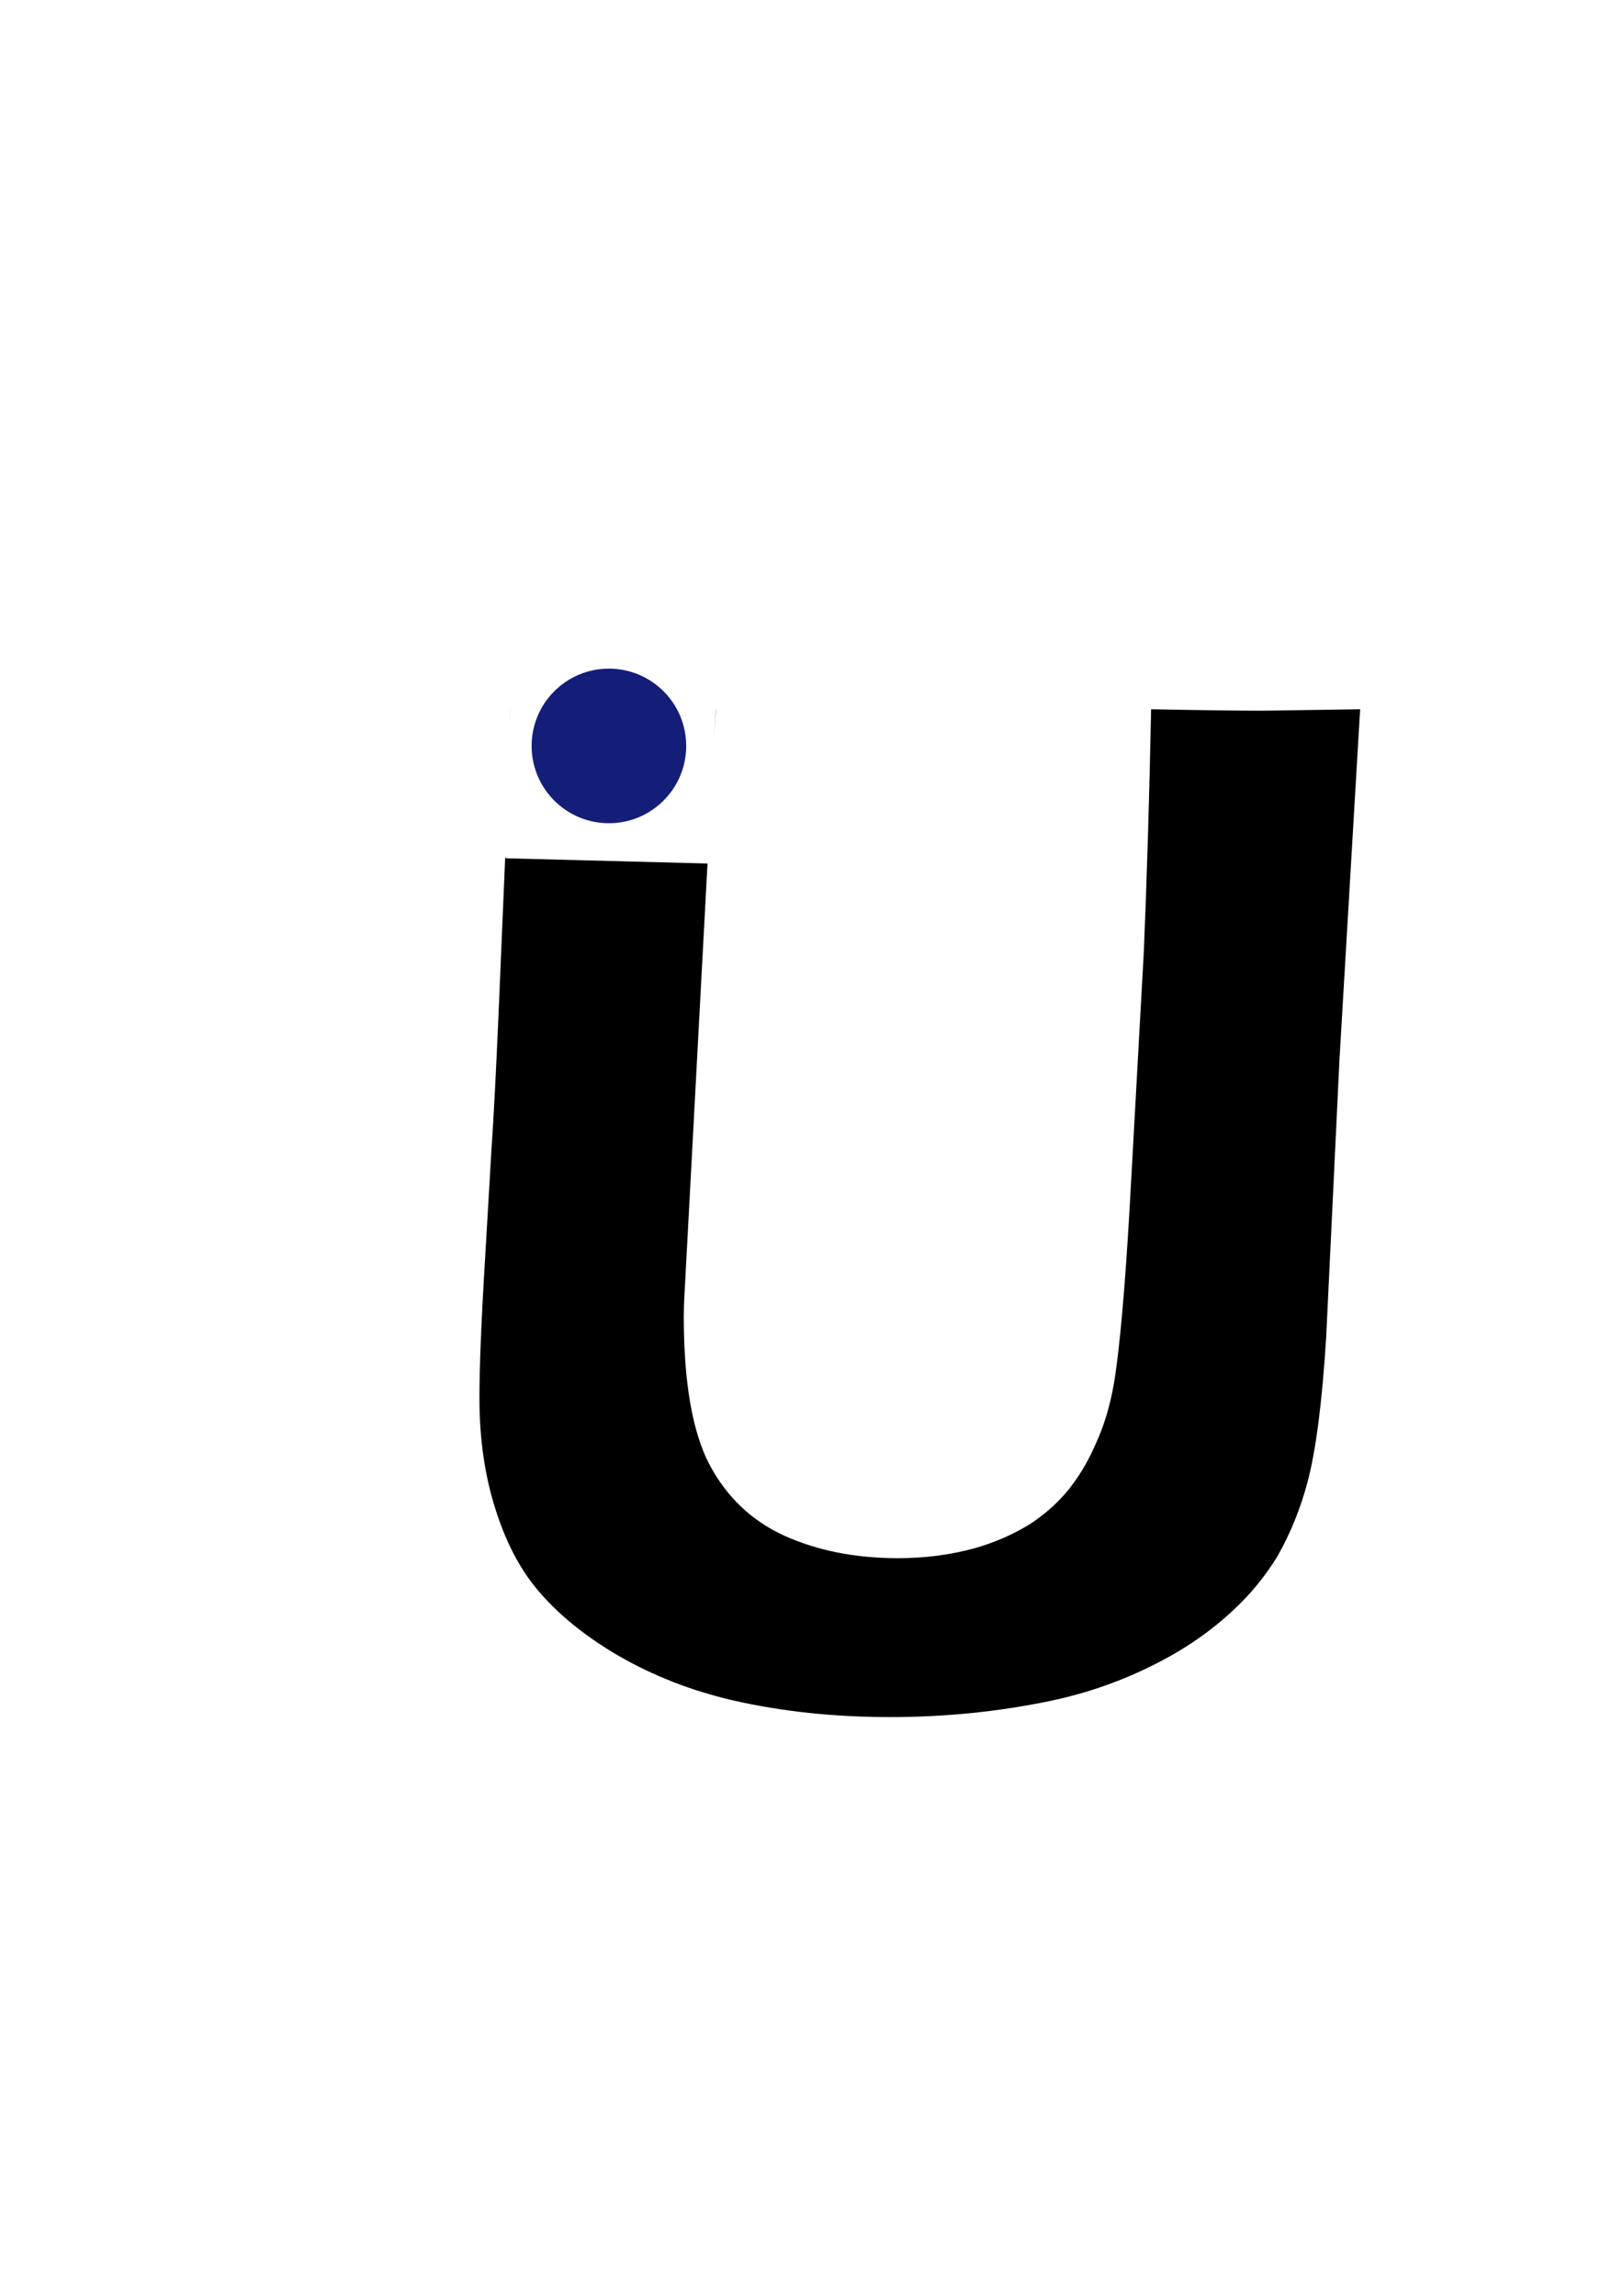 <?xml version="1.0" encoding="UTF-8" standalone="no"?>
<!-- Created with Inkscape (http://www.inkscape.org/) -->

<svg
   width="210mm"
   height="297mm"
   viewBox="0 0 210 297"
   version="1.1"
   id="svg5"
   xmlns="http://www.w3.org/2000/svg"
   xmlns:svg="http://www.w3.org/2000/svg">
  <defs
     id="defs2" />
  <g
     id="layer1">
    <path
       id="text113"
       style="font-style:normal;font-variant:normal;font-weight:normal;font-stretch:normal;font-size:184.135px;font-family:'Eras Demi ITC';-inkscape-font-specification:'Eras Demi ITC, Normal';font-variant-ligatures:normal;font-variant-caps:normal;font-variant-numeric:normal;font-variant-east-asian:normal;fill:#000000;fill-opacity:1;stroke-width:15.345"
       transform="scale(0.958,1.044)"
       d="m 68.889,87.885 c -0.018,0.652 -0.038,1.272 -0.057,1.912 l 0.064,-1.909 h 0.203 c -0.083,-0.001 -0.127,-0.002 -0.21,-0.004 z m 27.782,0 c -0.008,1.55e-4 -0.014,3.39e-4 -0.022,4.95e-4 l -0.184,3.535 z m 58.801,0 c -0.24,10.969 -0.57,21.009 -0.989,30.12 l -1.888,31.289 c -0.659,10.549 -1.379,17.952 -2.158,22.208 -0.539,2.817 -1.379,5.335 -2.517,7.553 -1.079,2.278 -2.428,4.285 -4.046,6.024 -1.379,1.439 -2.967,2.697 -4.765,3.776 -2.218,1.259 -4.675,2.248 -7.373,2.967 -3.297,0.839 -6.773,1.259 -10.43,1.259 -5.754,0 -10.879,-0.929 -15.374,-2.787 -4.436,-1.858 -7.822,-4.826 -10.16,-8.901 -2.278,-4.076 -3.417,-10.159 -3.417,-18.251 0,-0.959 0.03,-1.858 0.09,-2.698 l 3.113,-53.442 -27.283,-0.65 0.004,-0.13 c -0.016,-0.003 -0.032,-0.007 -0.048,-0.01 l -0.871,18.898 c -0.36,7.672 -0.69,13.486 -0.989,17.443 l -0.809,12.678 c -0.3,4.495 -0.51,8.181 -0.63,11.058 -0.12,2.817 -0.18,5.125 -0.18,6.923 0,5.155 0.749,9.831 2.248,14.026 1.319,3.776 3.087,6.923 5.305,9.44 2.757,3.117 6.473,5.934 11.149,8.451 4.735,2.517 9.92,4.375 15.555,5.574 6.593,1.379 13.666,2.068 21.218,2.068 7.373,0 14.536,-0.659 21.489,-1.978 5.035,-0.959 9.8,-2.487 14.295,-4.585 4.016,-1.858 7.523,-4.076 10.52,-6.653 2.338,-1.978 4.345,-4.226 6.024,-6.743 1.738,-2.817 3.087,-5.874 4.046,-9.171 1.139,-3.956 1.978,-9.95 2.517,-17.982 l 1.798,-34.436 2.787,-43.337 -13.127,0.18 c -3.297,0 -8.331,-0.06 -15.105,-0.18 z" />
    <circle
       style="opacity:1;fill:#141e78;fill-opacity:1;stroke-width:0.176"
       id="path4041"
       cx="78.787"
       cy="96.498"
       r="10" />
  </g>
</svg>
